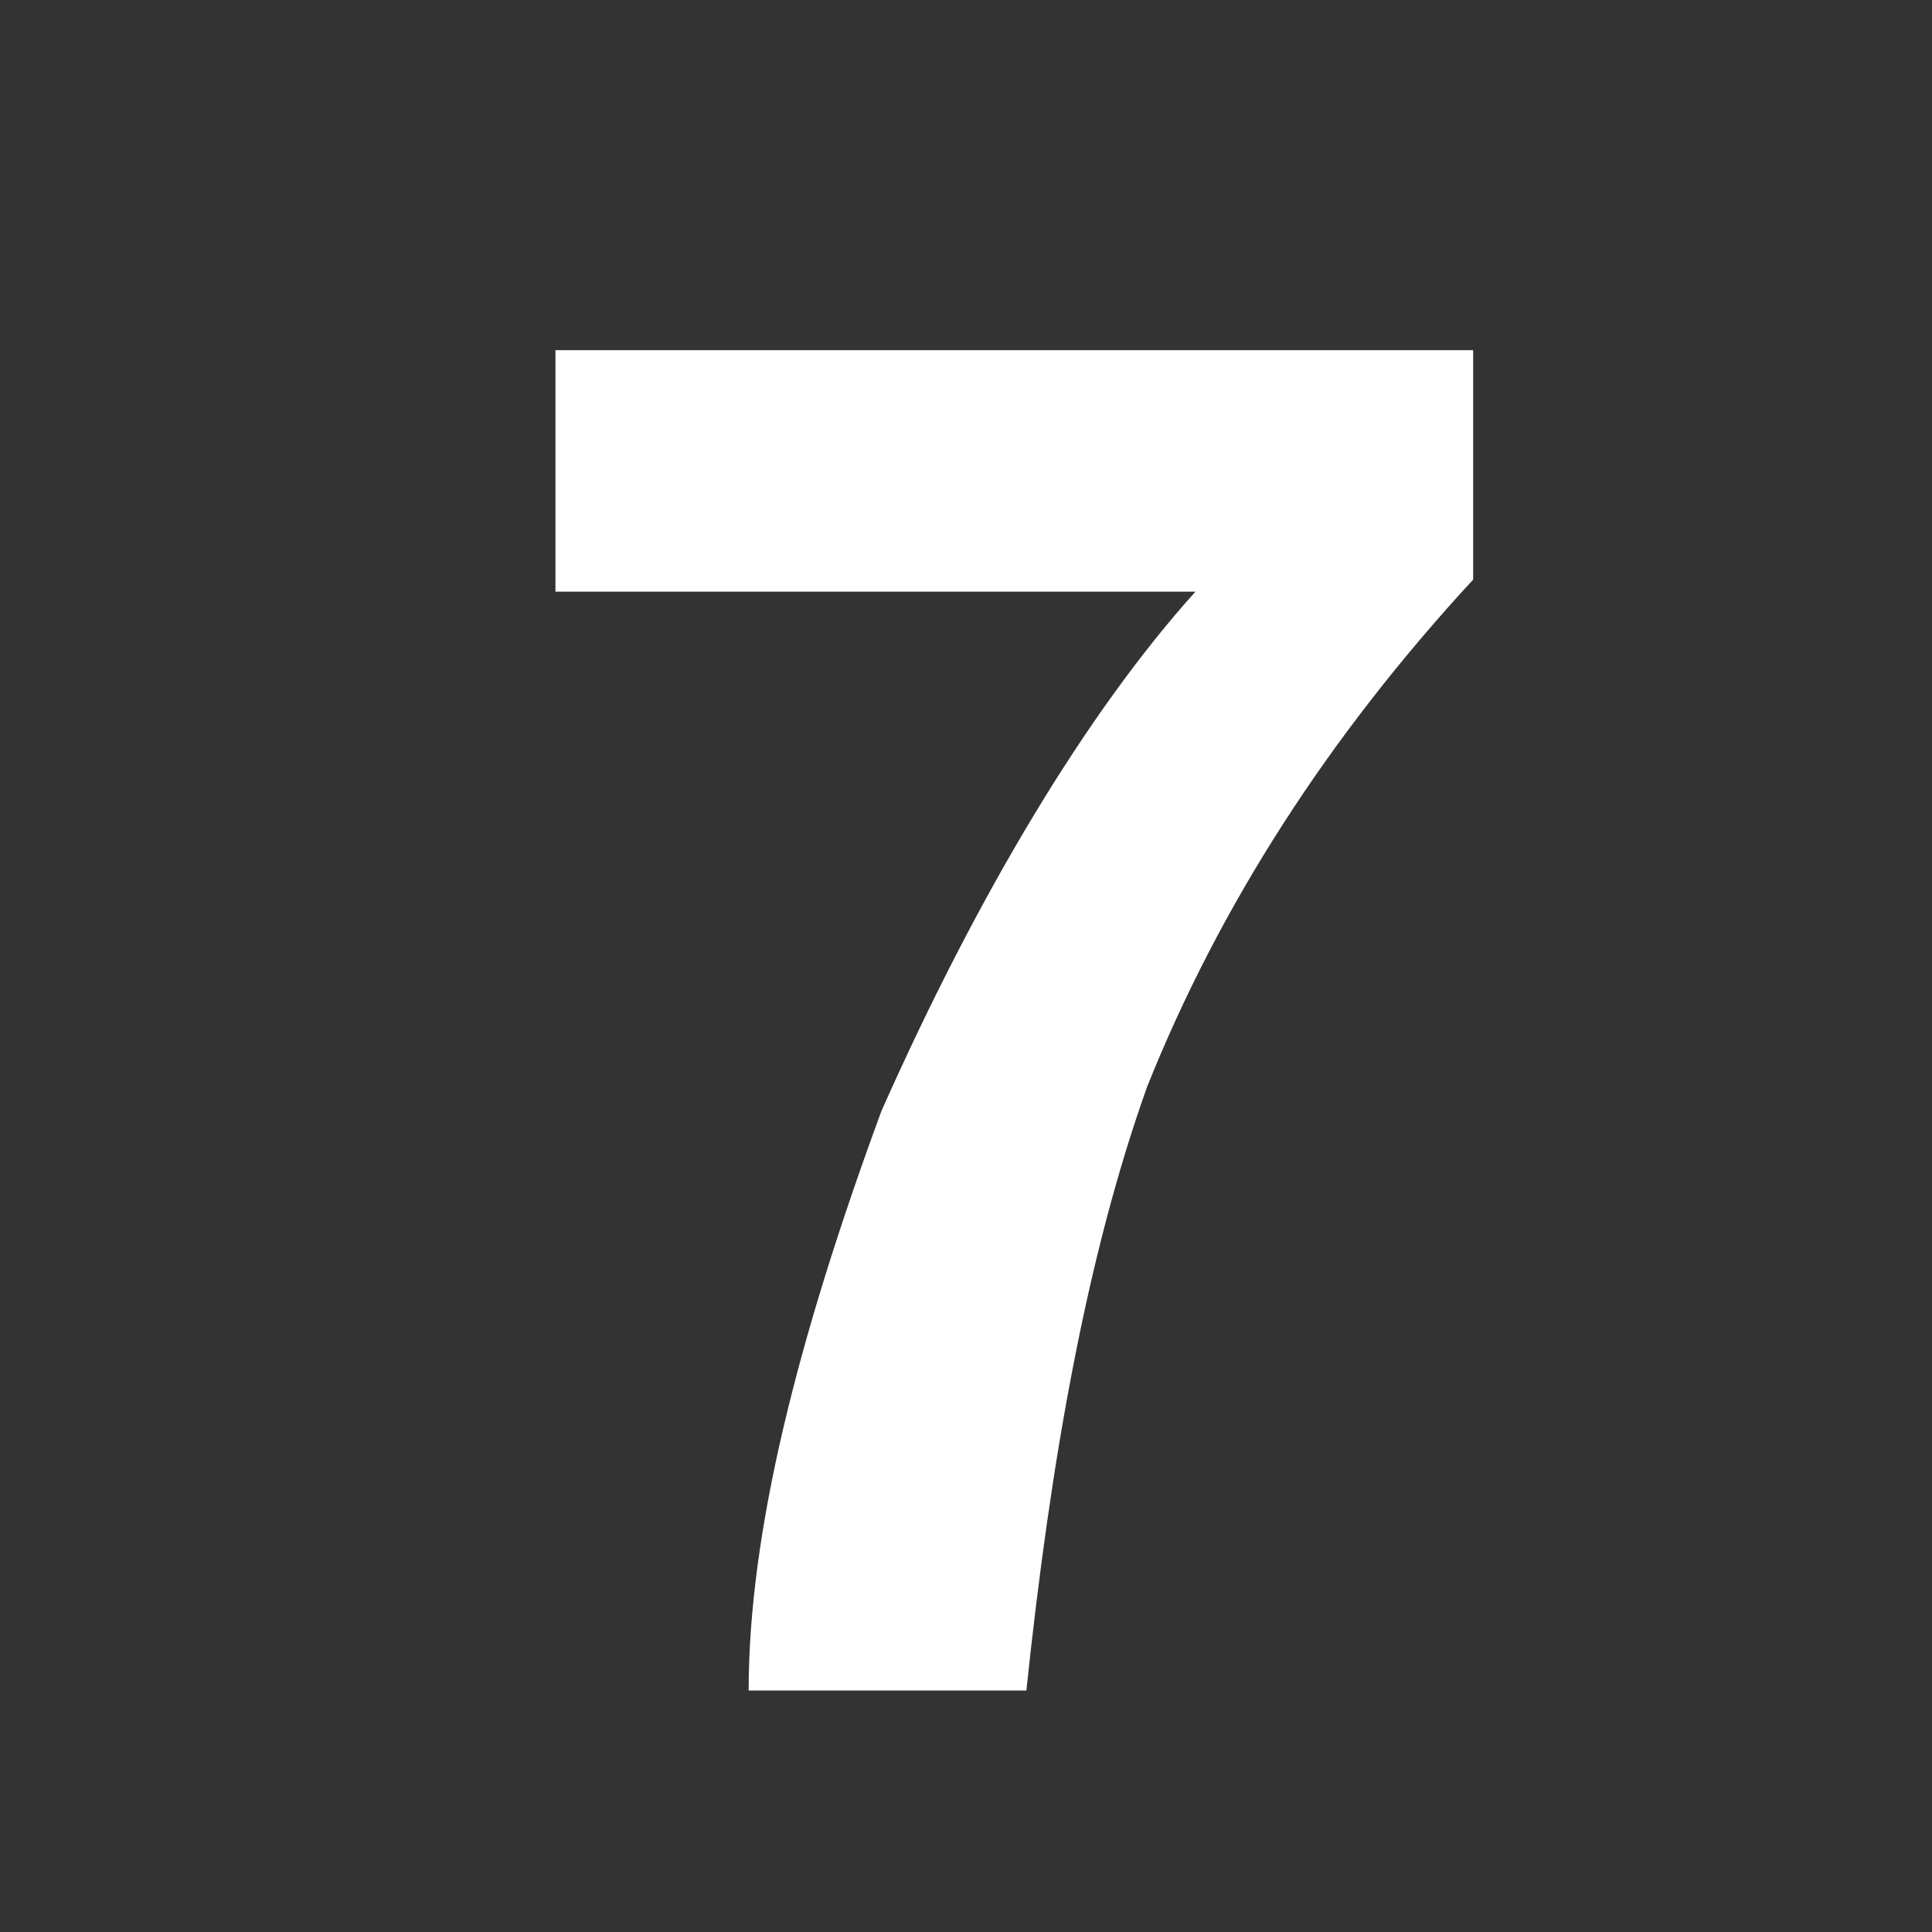 <svg version="1.2" xmlns="http://www.w3.org/2000/svg" viewBox="0 0 16 16" width="16" height="16">
	<rect x="0" y="0" width="16" height="16" fill="#333333" stroke="none"/>
	<title>New Project</title>
	<style>
		.s0 { fill: #ffffff } 
	</style>
	<path id="7" class="s0" aria-label="7"  d="m12.2 2.9h-7.6v2h5.3c-0.9 1-1.8 2.5-2.6 4.3-0.7 1.9-1.1 3.5-1.1 4.8h2.3c0.2-1.9 0.5-3.6 1-5 0.6-1.5 1.5-2.9 2.7-4.2z"/>
</svg>
